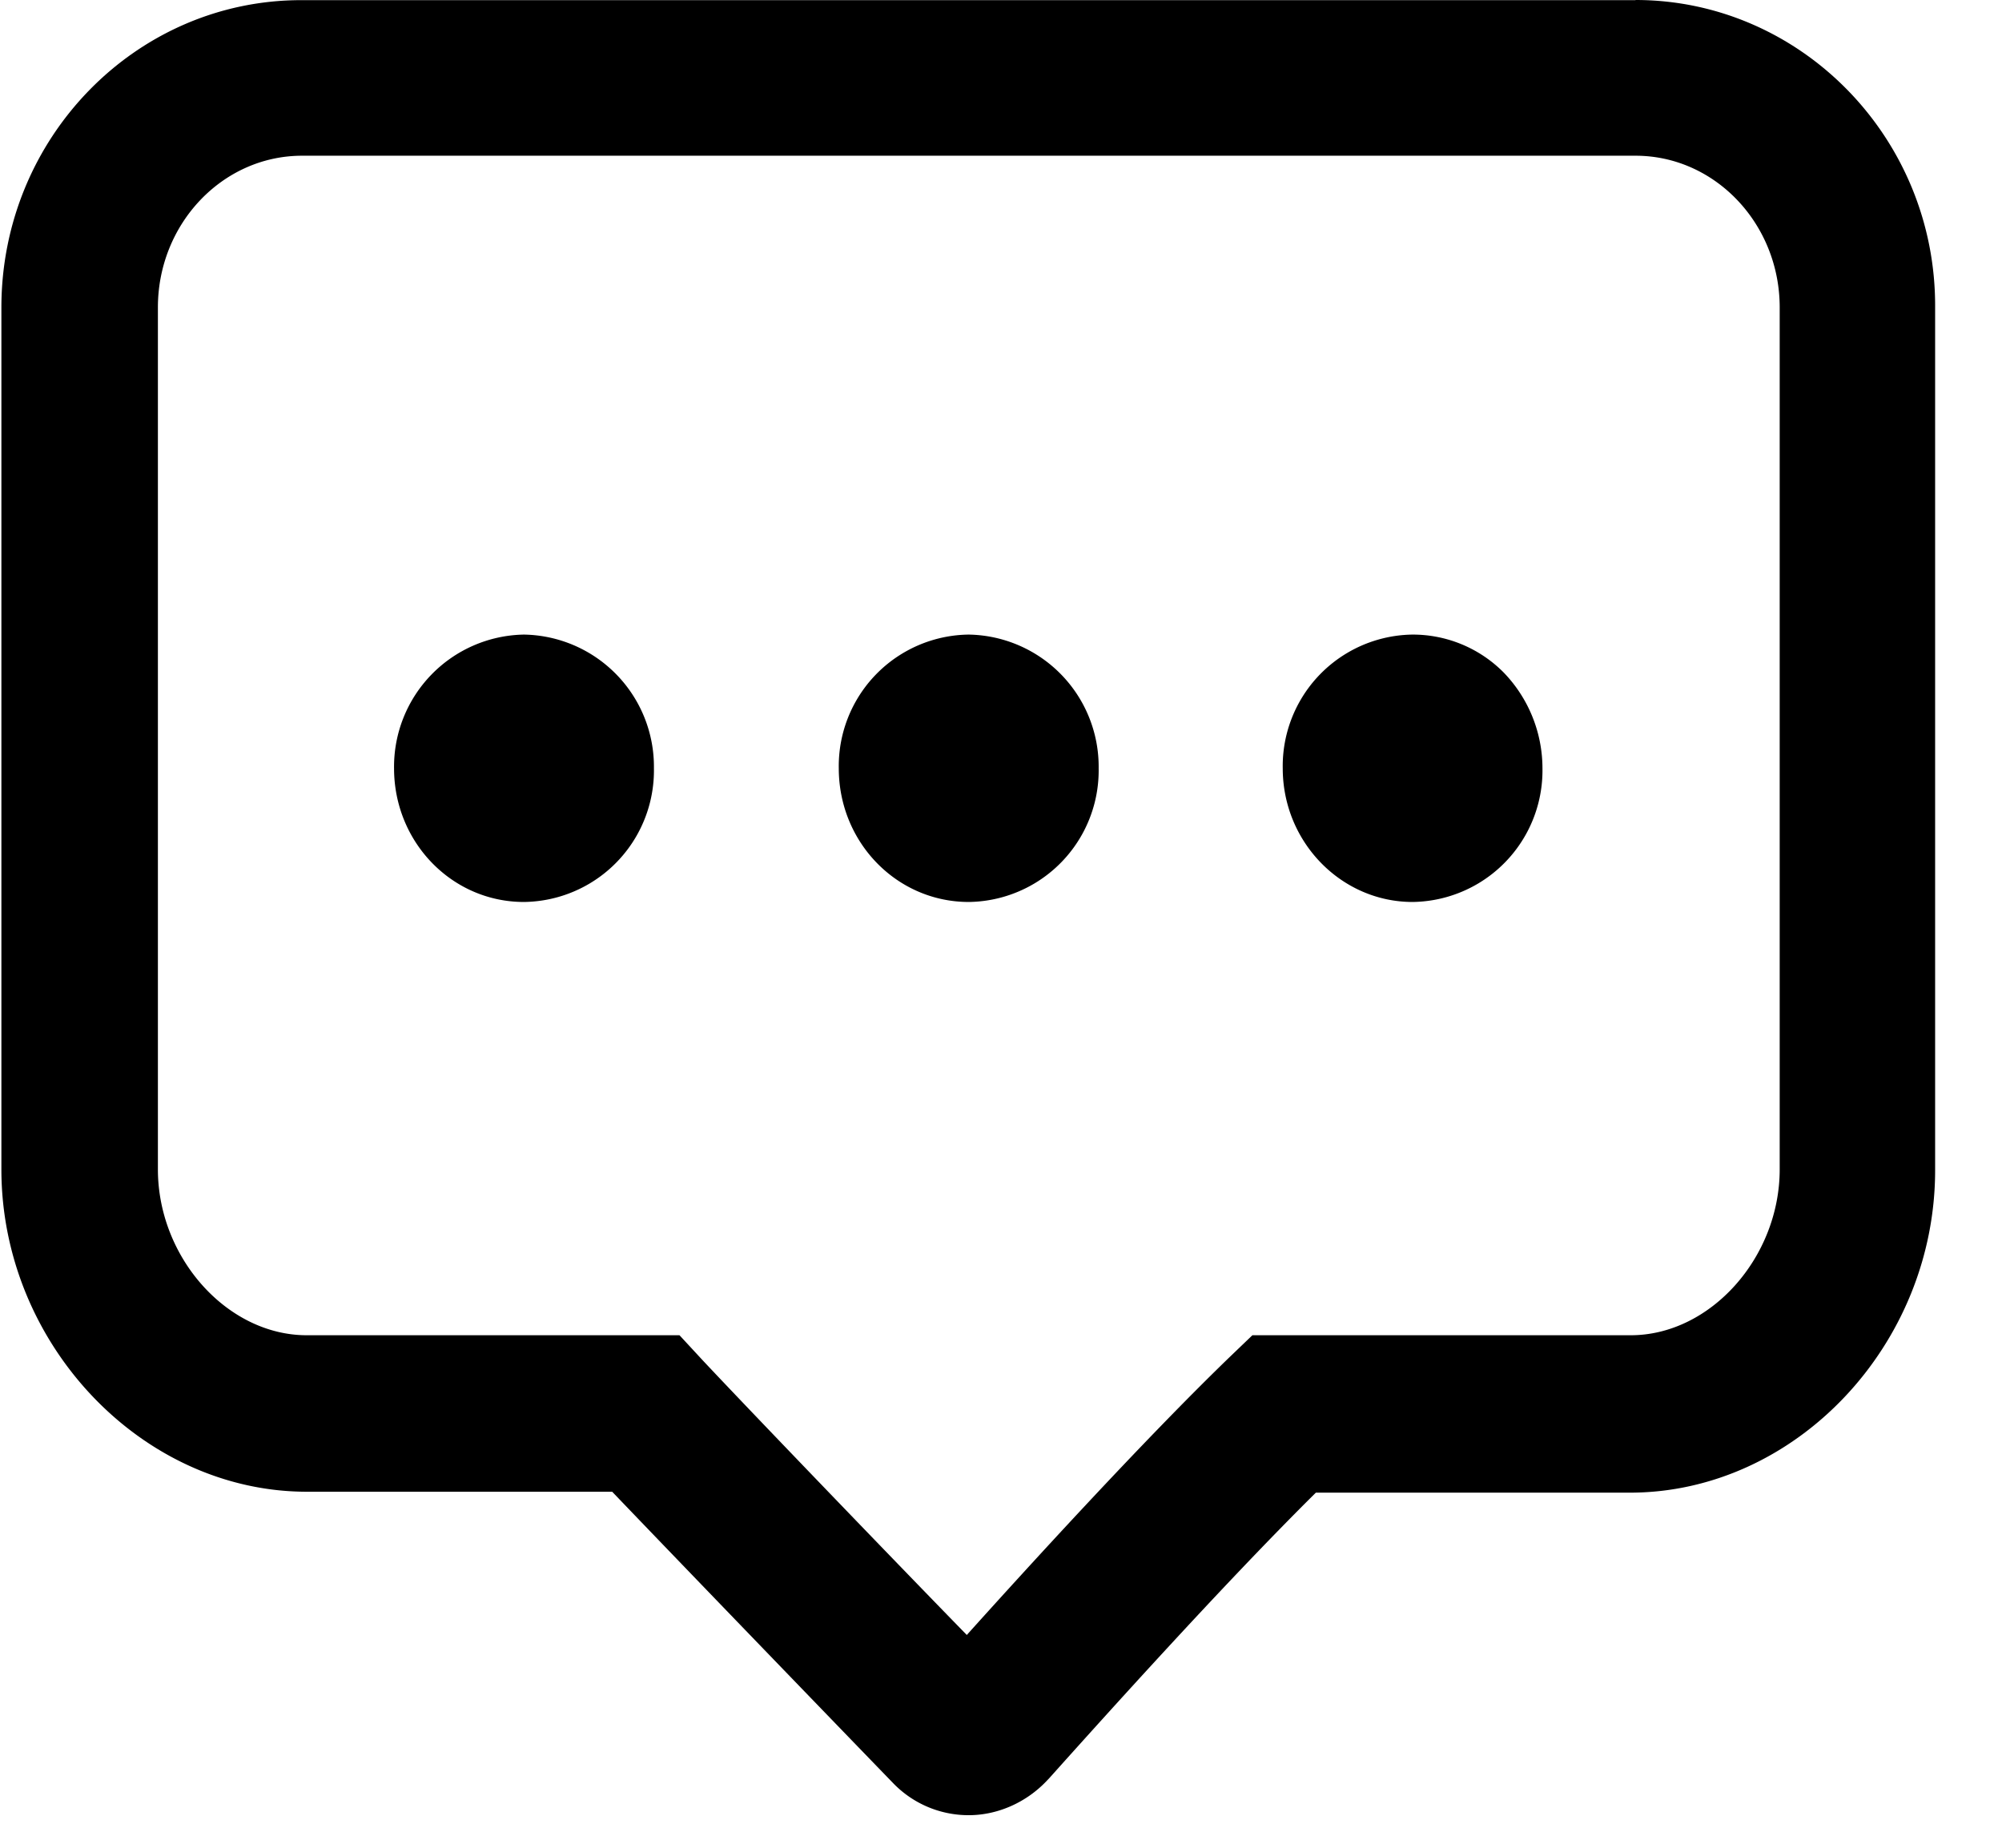 <?xml version="1.0" standalone="no"?><!DOCTYPE svg PUBLIC "-//W3C//DTD SVG 1.1//EN" "http://www.w3.org/Graphics/SVG/1.1/DTD/svg11.dtd"><svg class="icon" width="200px" height="184.67px" viewBox="0 0 1109 1024" version="1.1" xmlns="http://www.w3.org/2000/svg"><path d="M536.661 499.712a72.875 72.875 0 0 0 71.936-74.069 73.216 73.216 0 0 0-71.936-74.069 72.875 72.875 0 0 0-72.021 74.069c0 40.96 32.085 74.069 72.021 74.069z m245.845 0a72.875 72.875 0 0 0 71.936-74.069 76.459 76.459 0 0 0-21.504-53.077 70.827 70.827 0 0 0-50.432-20.992 72.875 72.875 0 0 0-71.936 74.069c0 40.96 32.512 74.069 71.936 74.069z"  /><path d="M905.984 0.085H166.827C75.349 0.085 0.768 76.288 0.768 170.325v477.525c0 96.683 77.739 178.603 169.216 178.603h169.131c45.739 47.787 154.453 160.256 155.477 161.28a58.027 58.027 0 0 0 42.069 17.92c15.701 0 31.573-6.827 43.093-18.944l1.536-1.621c27.307-30.464 95.061-106.069 147.627-158.123h173.909c91.904 0 169.131-81.92 169.131-178.603V170.325C1072.469 76.288 997.376 0 905.984 0zM87.467 170.325c0-46.251 35.755-84.053 79.872-84.053h738.645c44.117 0 79.872 37.803 79.872 84.053v477.525c0 48.811-38.4 91.904-82.517 91.904H693.76l-12.629 12.117c-48.384 46.763-112.981 117.675-145.579 153.941-43.008-44.117-122.88-127.147-146.517-152.405l-12.629-13.653h-206.507c-44.117 0-82.432-43.093-82.432-91.904V170.325z"  /><path d="M290.219 499.712a72.875 72.875 0 0 0 72.021-74.069 73.216 73.216 0 0 0-72.021-74.069 73.216 73.216 0 0 0-71.936 74.069c0 40.96 32.085 74.069 71.936 74.069z"  /></svg>